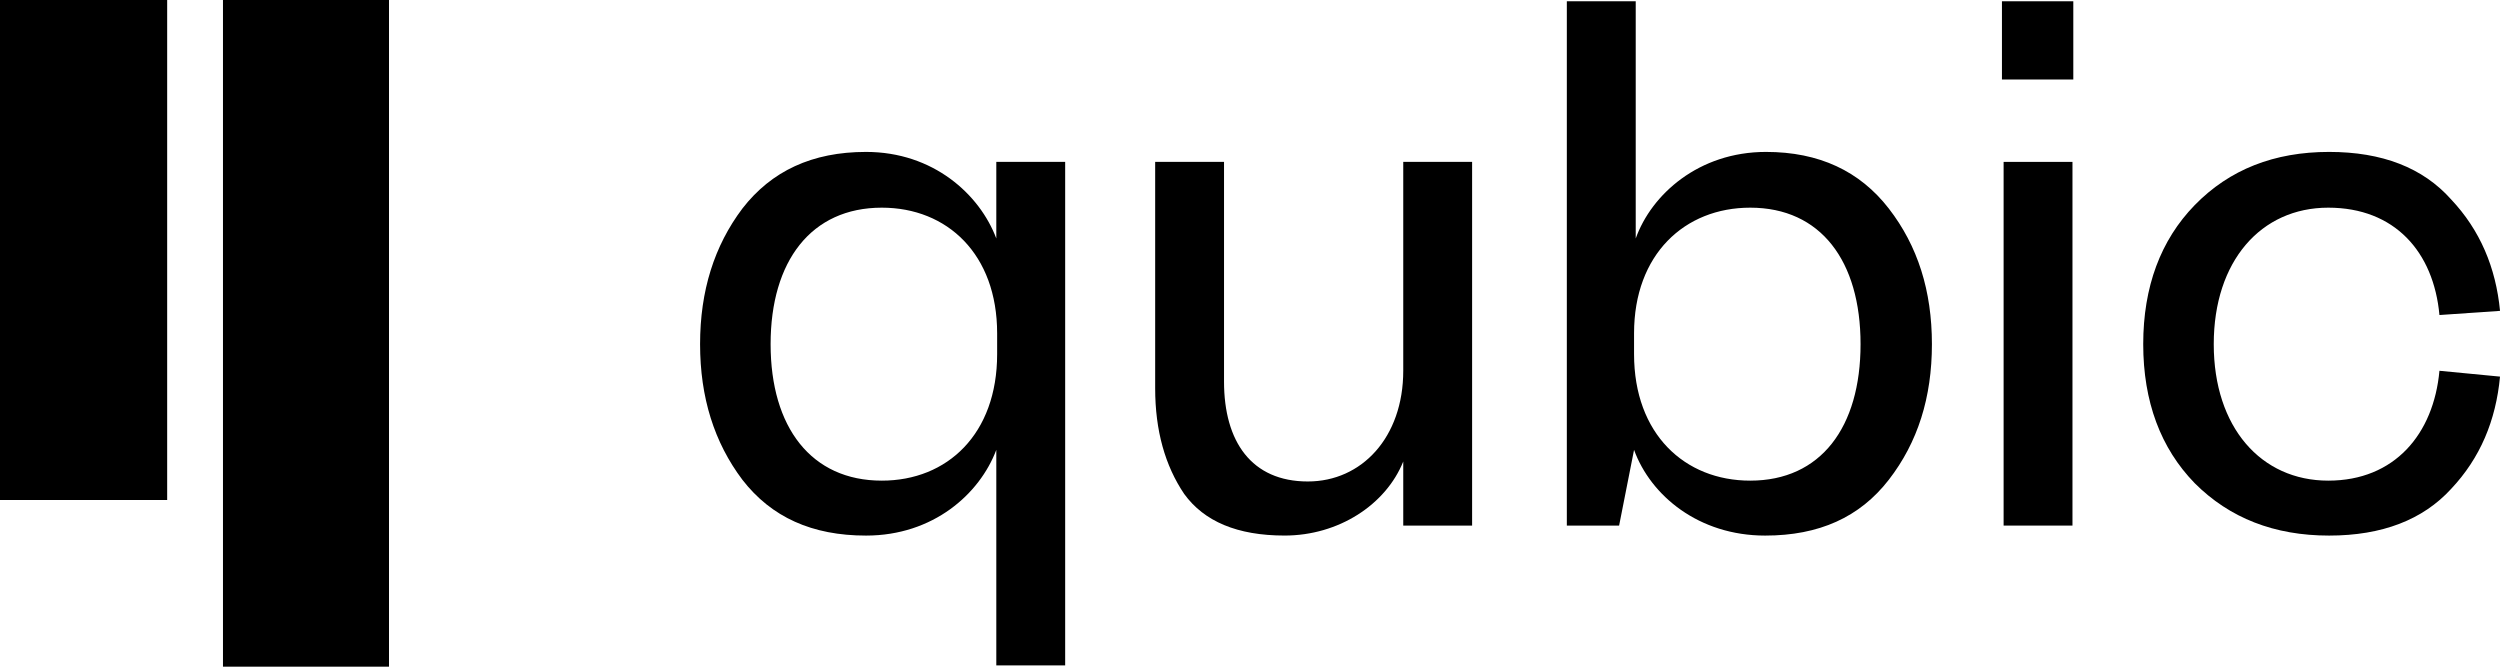 <svg width="90" height="24" viewBox="0 0 90 24" fill="none" xmlns="http://www.w3.org/2000/svg">
<path fill-rule="evenodd" clip-rule="evenodd" d="M0 0H6.018V18.001H0V0ZM8.027 0H14.004V24H8.027V0Z" fill="black"/>
<path d="M77.156 12.39C77.156 10.322 77.784 8.645 79.008 7.386C80.263 6.098 81.876 5.469 83.847 5.469C85.759 5.469 87.223 6.038 88.238 7.176C89.284 8.285 89.851 9.633 90.001 11.191L87.82 11.341C87.611 9.064 86.207 7.476 83.817 7.476C81.398 7.476 79.695 9.394 79.695 12.39C79.695 15.386 81.398 17.303 83.817 17.303C86.207 17.303 87.611 15.625 87.82 13.348L90.001 13.558C89.851 15.146 89.284 16.494 88.238 17.603C87.223 18.711 85.759 19.281 83.847 19.281C81.876 19.281 80.263 18.651 79.008 17.393C77.784 16.135 77.156 14.457 77.156 12.39Z" fill="black"/>
<path d="M72.07 2.862V0.046H74.639V2.862H72.07ZM72.13 5.828H74.609V18.921H72.13V5.828Z" fill="black"/>
<path d="M58.826 16.195L58.288 18.921H56.406V0.046H58.886V8.585C59.453 6.997 61.156 5.469 63.575 5.469C65.487 5.469 66.951 6.158 67.996 7.506C69.041 8.854 69.549 10.472 69.549 12.39C69.549 14.307 69.041 15.925 67.996 17.273C66.951 18.621 65.487 19.281 63.545 19.281C61.156 19.281 59.423 17.843 58.826 16.195ZM58.826 12V12.749C58.826 15.625 60.648 17.303 63.008 17.303C65.547 17.303 66.98 15.386 66.98 12.39C66.98 9.394 65.547 7.476 63.008 7.476C60.648 7.476 58.826 9.154 58.826 12Z" fill="black"/>
<path d="M50.517 13.348V5.828H52.996V18.921H50.517V16.614C49.89 18.172 48.187 19.28 46.246 19.28C44.543 19.28 43.348 18.771 42.631 17.782C41.944 16.764 41.586 15.505 41.586 13.977V5.828H44.065V13.738C44.065 15.895 45.051 17.333 47.082 17.333C49.024 17.333 50.517 15.745 50.517 13.348Z" fill="black"/>
<path d="M35.867 23.954V16.195C35.269 17.782 33.597 19.281 31.177 19.281C29.236 19.281 27.772 18.621 26.727 17.273C25.711 15.925 25.203 14.307 25.203 12.39C25.203 10.472 25.711 8.854 26.727 7.506C27.772 6.158 29.236 5.469 31.177 5.469C33.597 5.469 35.269 6.997 35.867 8.585V5.828H38.346V23.954H35.867ZM35.897 12.749V12C35.897 9.154 34.105 7.476 31.745 7.476C29.206 7.476 27.742 9.394 27.742 12.39C27.742 15.386 29.206 17.303 31.745 17.303C34.105 17.303 35.897 15.625 35.897 12.749Z" fill="black"/>
</svg>
